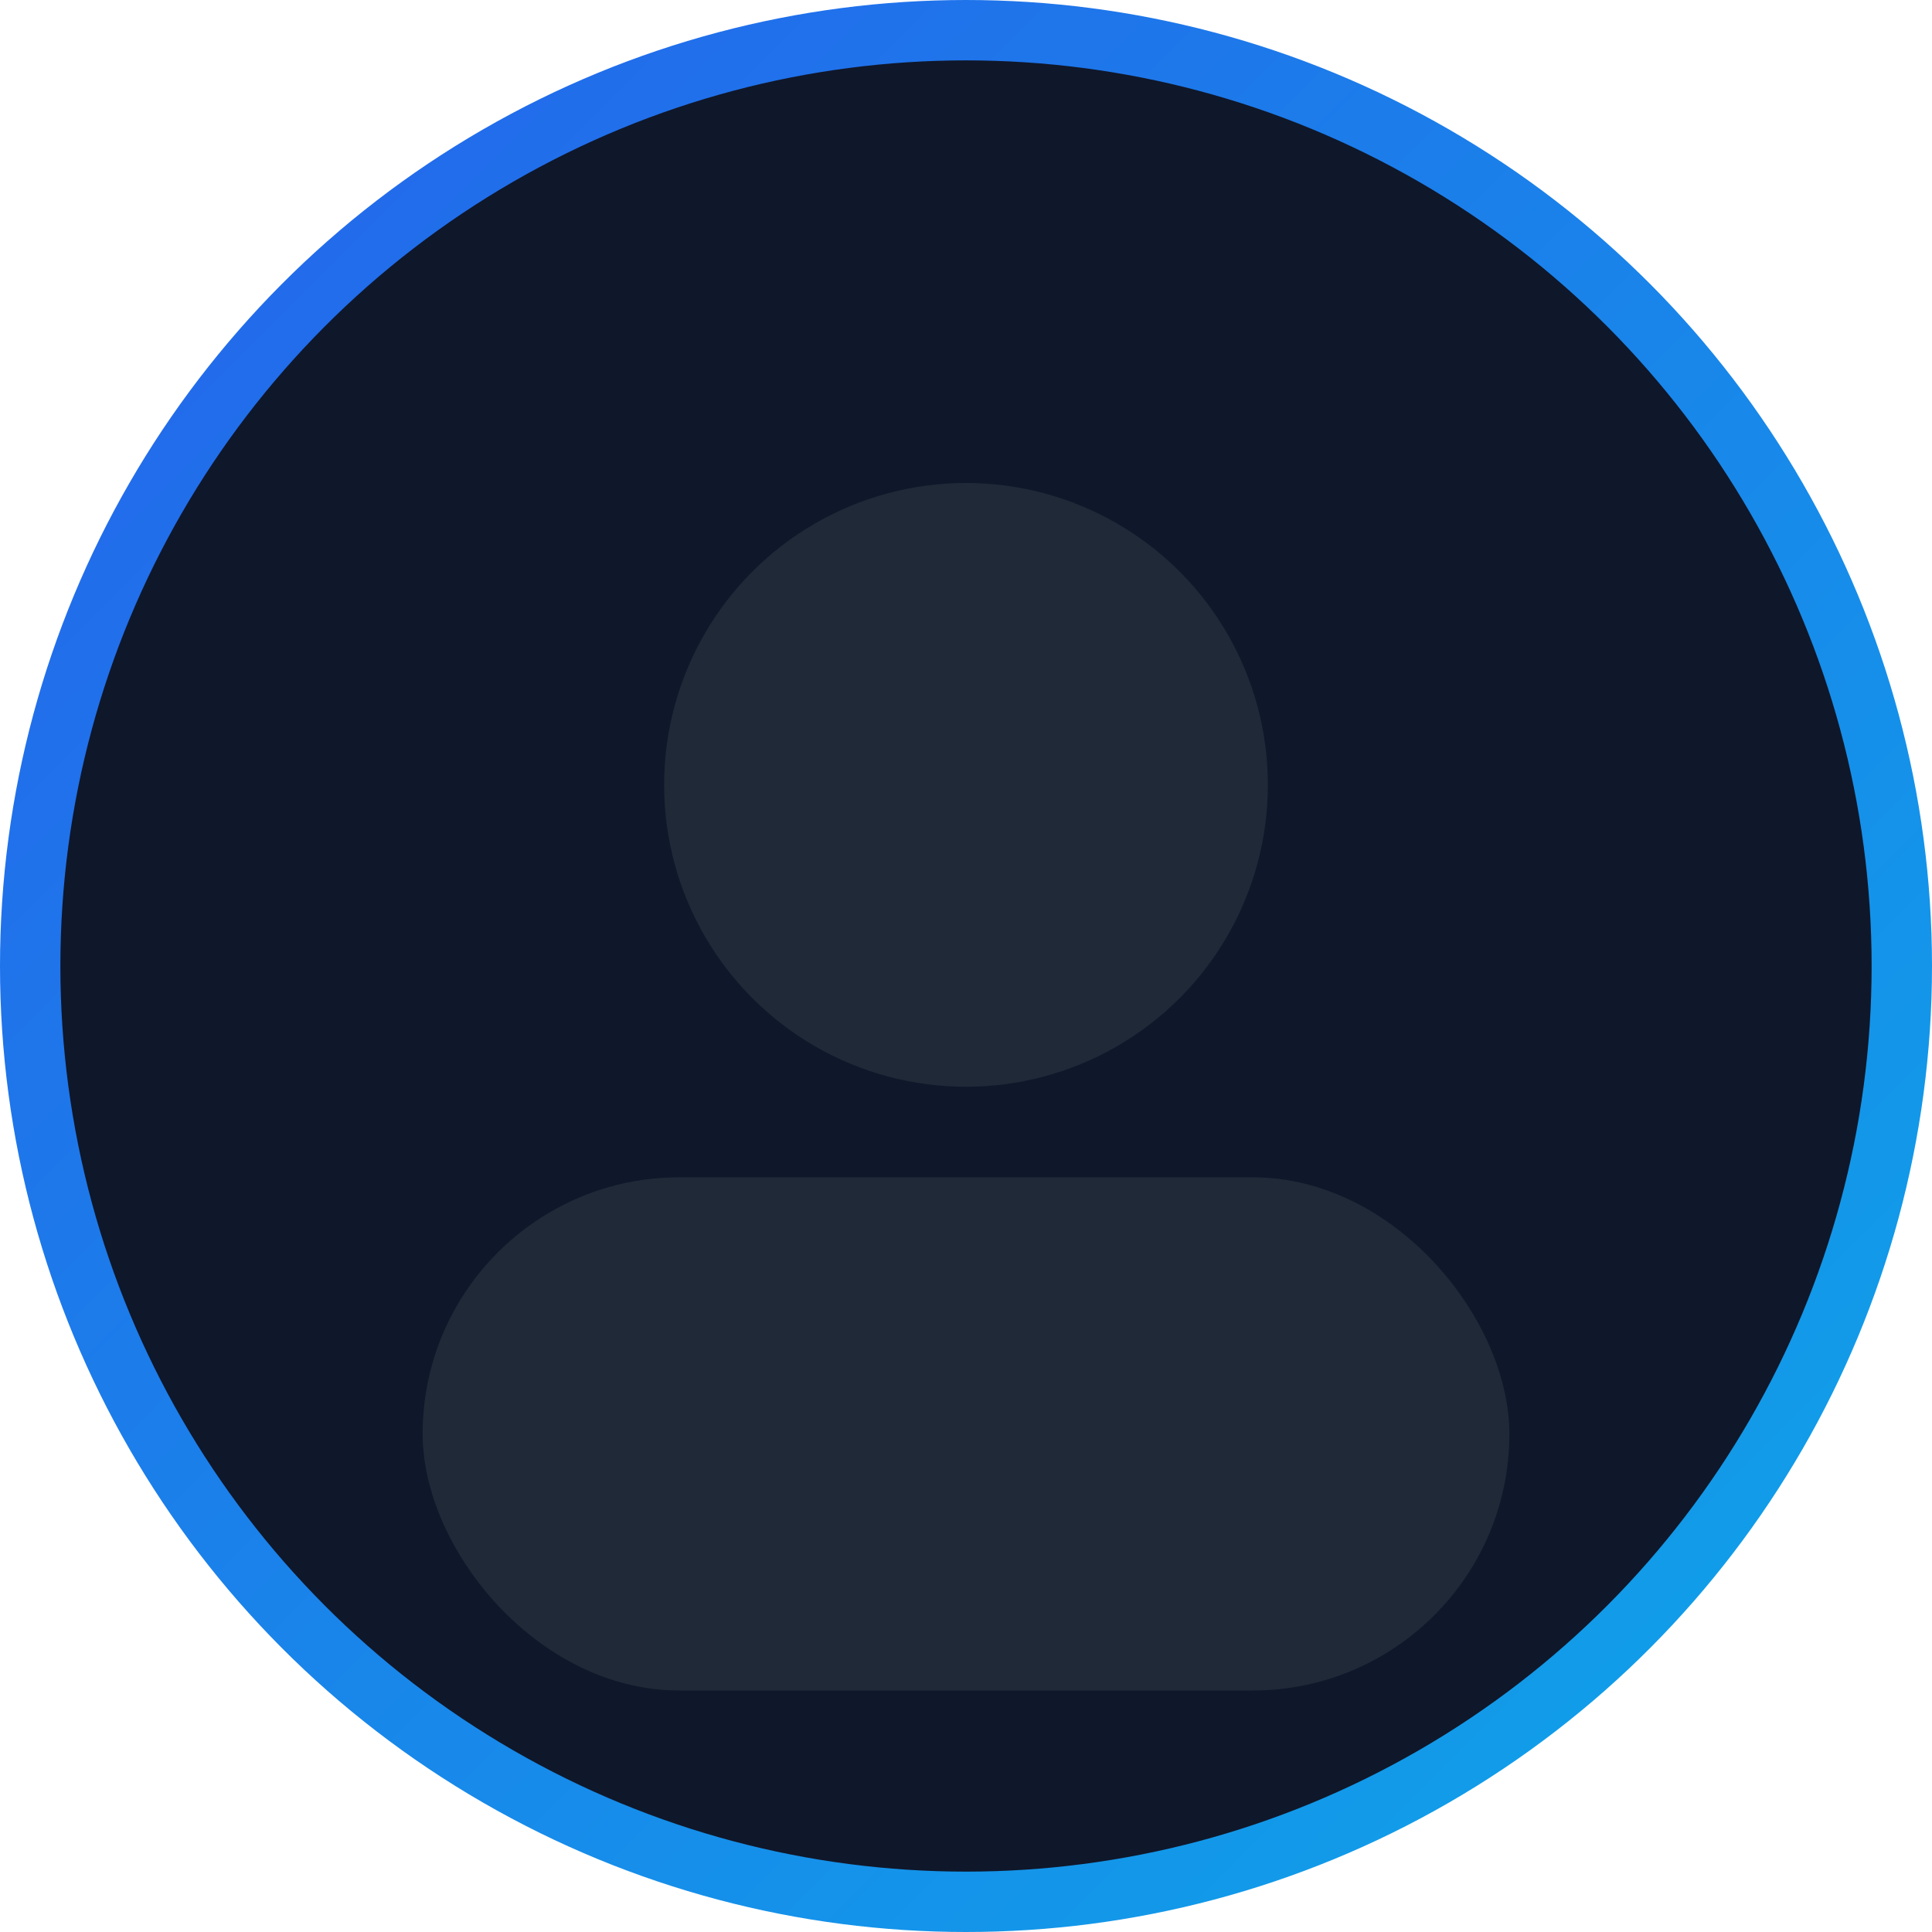<svg xmlns="http://www.w3.org/2000/svg" viewBox="0 0 128 128">
  <defs>
    <linearGradient id="a" x1="0" y1="0" x2="1" y2="1">
      <stop offset="0" stop-color="#2563EB"/>
      <stop offset="1" stop-color="#0EA5E9"/>
    </linearGradient>
  </defs>
  <circle cx="64" cy="64" r="62" fill="#0F172A" stroke="url(#a)" stroke-width="4"/>
  <circle cx="64" cy="52" r="20" fill="#1f2937" />
  <rect x="28" y="78" width="72" height="34" rx="17" fill="#1f2937" />
</svg>

